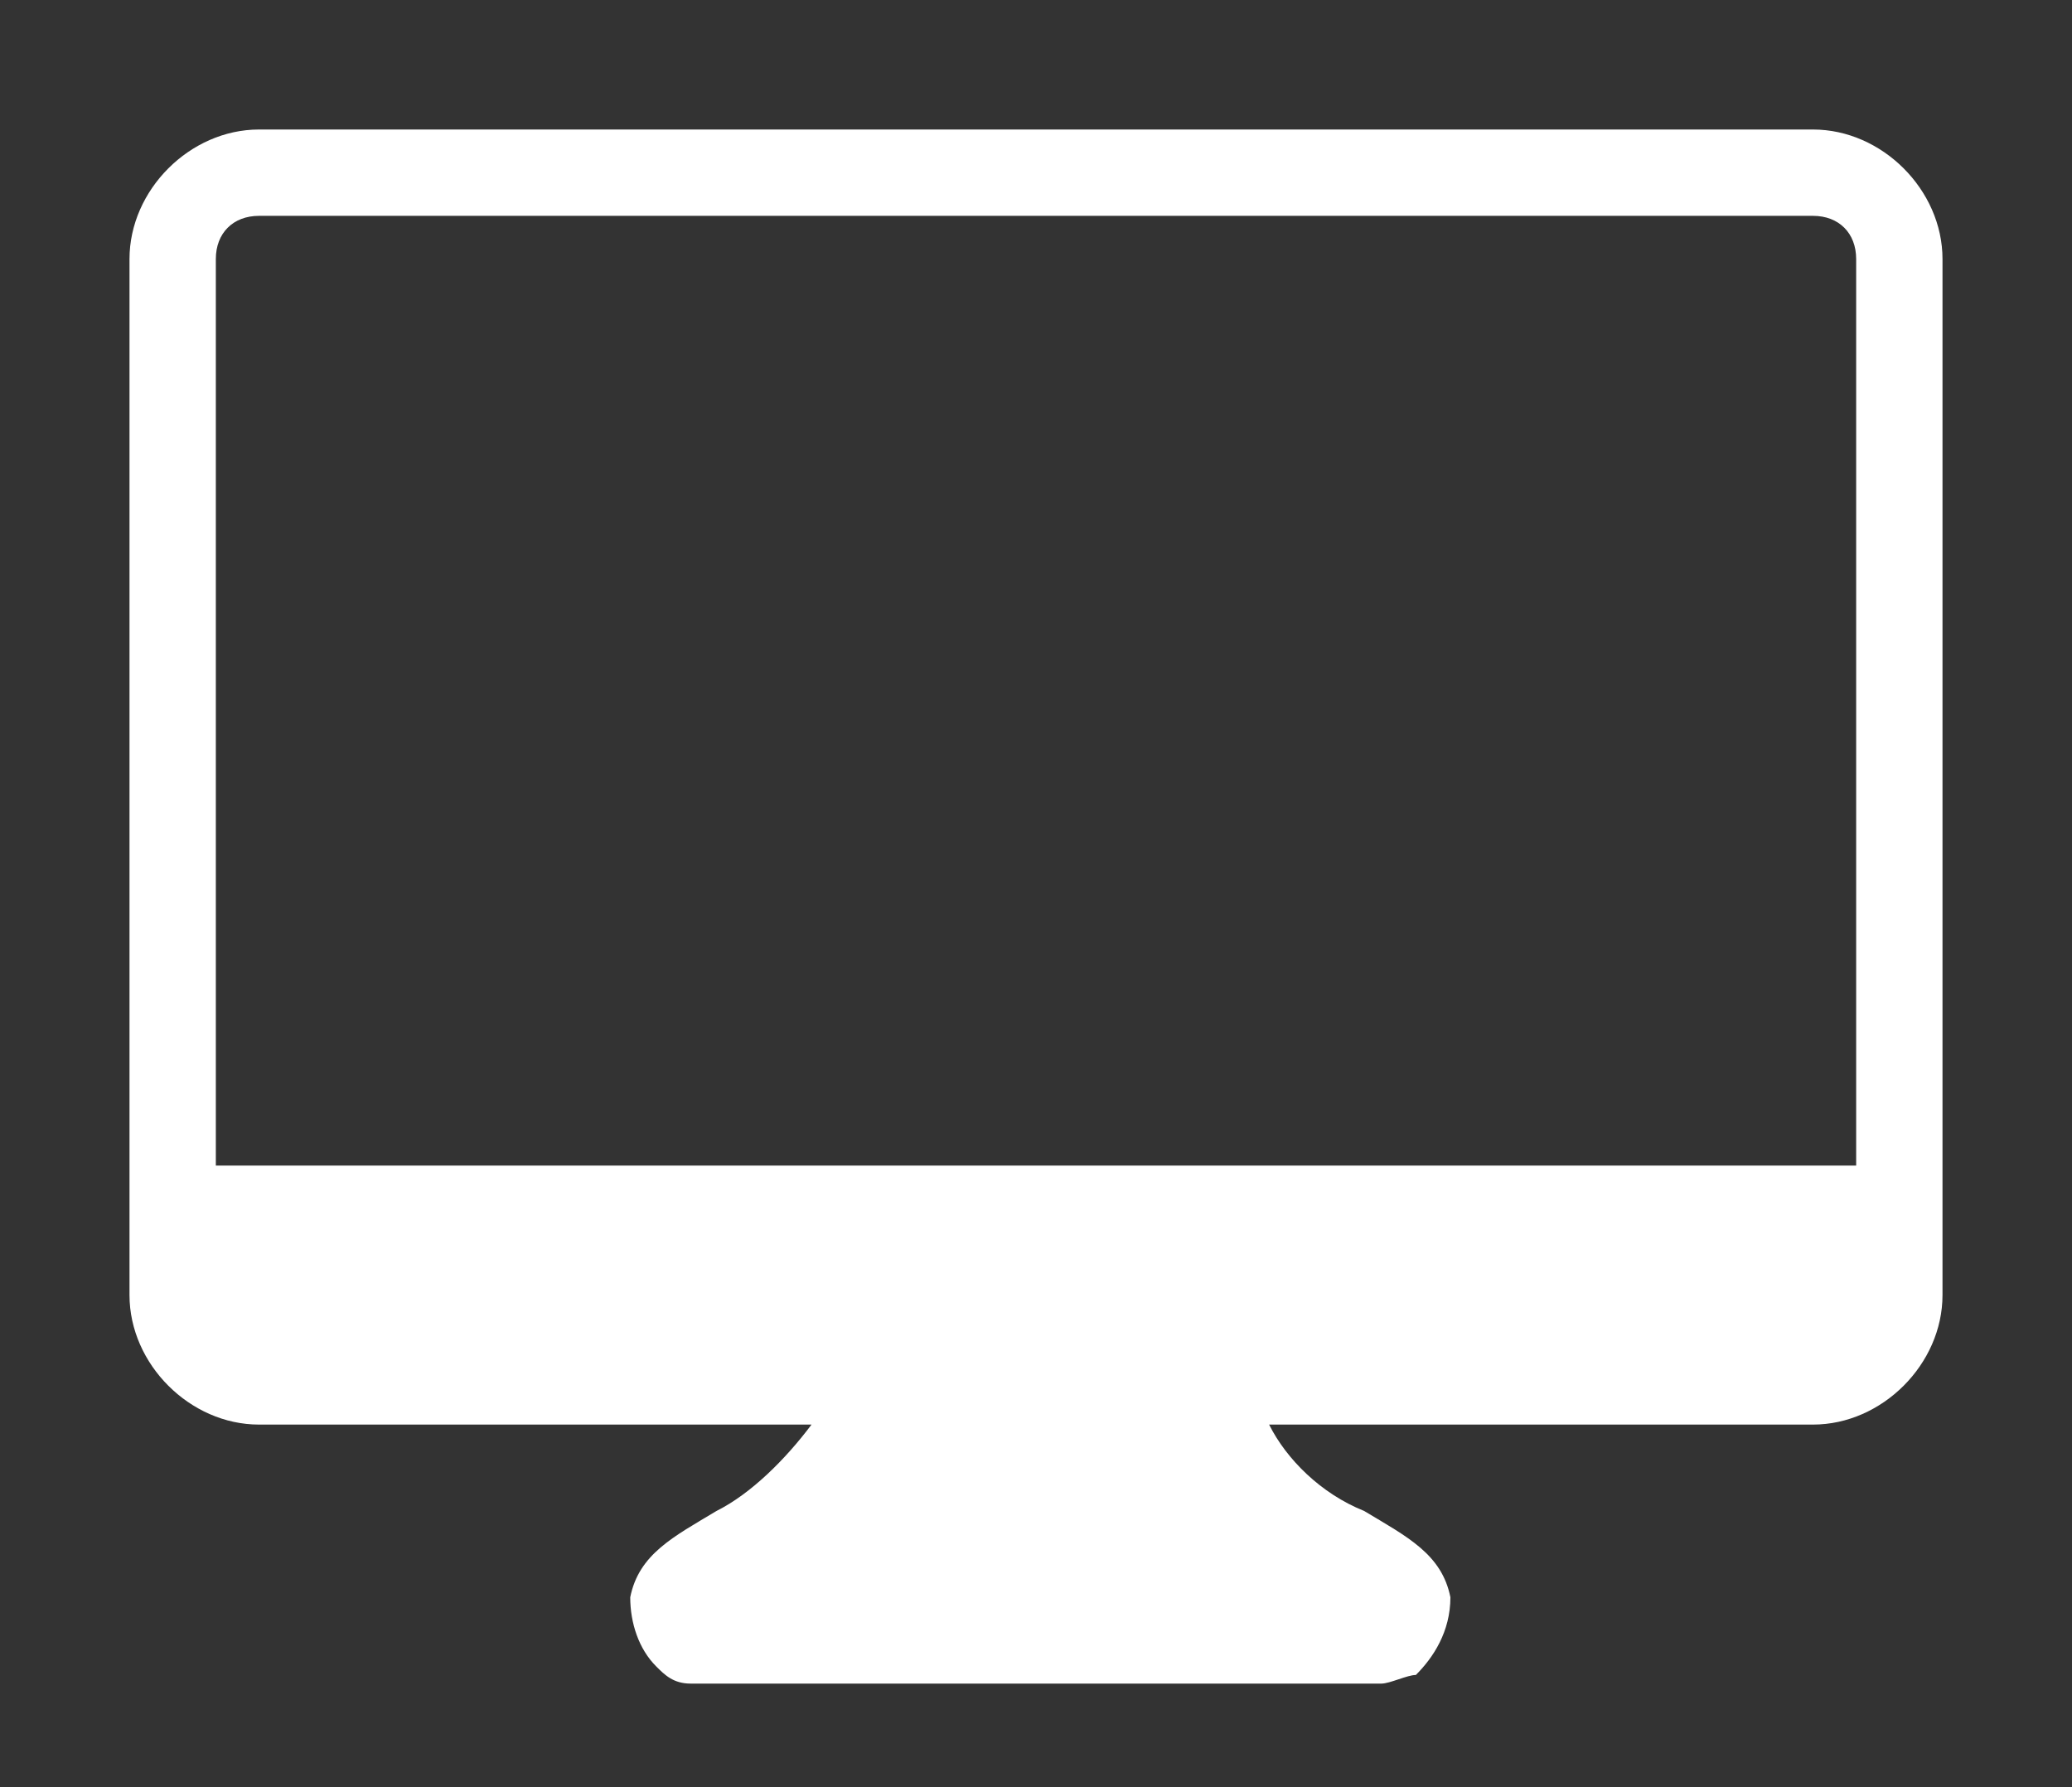 <?xml version="1.0" encoding="utf-8"?>
<!-- Generator: Adobe Illustrator 21.1.0, SVG Export Plug-In . SVG Version: 6.00 Build 0)  -->
<svg version="1.1" id="Calque_1" xmlns="http://www.w3.org/2000/svg" xmlns:xlink="http://www.w3.org/1999/xlink" x="0px" y="0px"
	 viewBox="0 0 24 20.7" style="enable-background:new 0 0 24 20.7;" xml:space="preserve">
<rect x="0" y="0" width="24" height="20.7" fill="#333333" stroke="none"/>
<style type="text/css">
	.st0{fill:#FFFFFF;}
</style>
<title>Iconsset_solid</title>
<path class="st0" d="M21,1.5H3C2.2,1.5,1.5,2.2,1.5,3v12c0,0.8,0.7,1.5,1.5,1.5h6.4c-0.3,0.4-0.7,0.8-1.1,1c-0.5,0.3-0.9,0.5-1,1
	c0,0.3,0.1,0.6,0.3,0.8c0.1,0.1,0.2,0.2,0.4,0.2h8c0.1,0,0.3-0.1,0.4-0.1c0.2-0.2,0.4-0.5,0.4-0.9c-0.1-0.5-0.5-0.7-1-1
	c-0.5-0.2-0.9-0.6-1.1-1H21c0.8,0,1.5-0.7,1.5-1.5V3C22.5,2.2,21.8,1.5,21,1.5z M21.5,13.5h-19V3c0-0.3,0.2-0.5,0.5-0.5h18
	c0.3,0,0.5,0.2,0.5,0.5V13.5z"/>
</svg>
